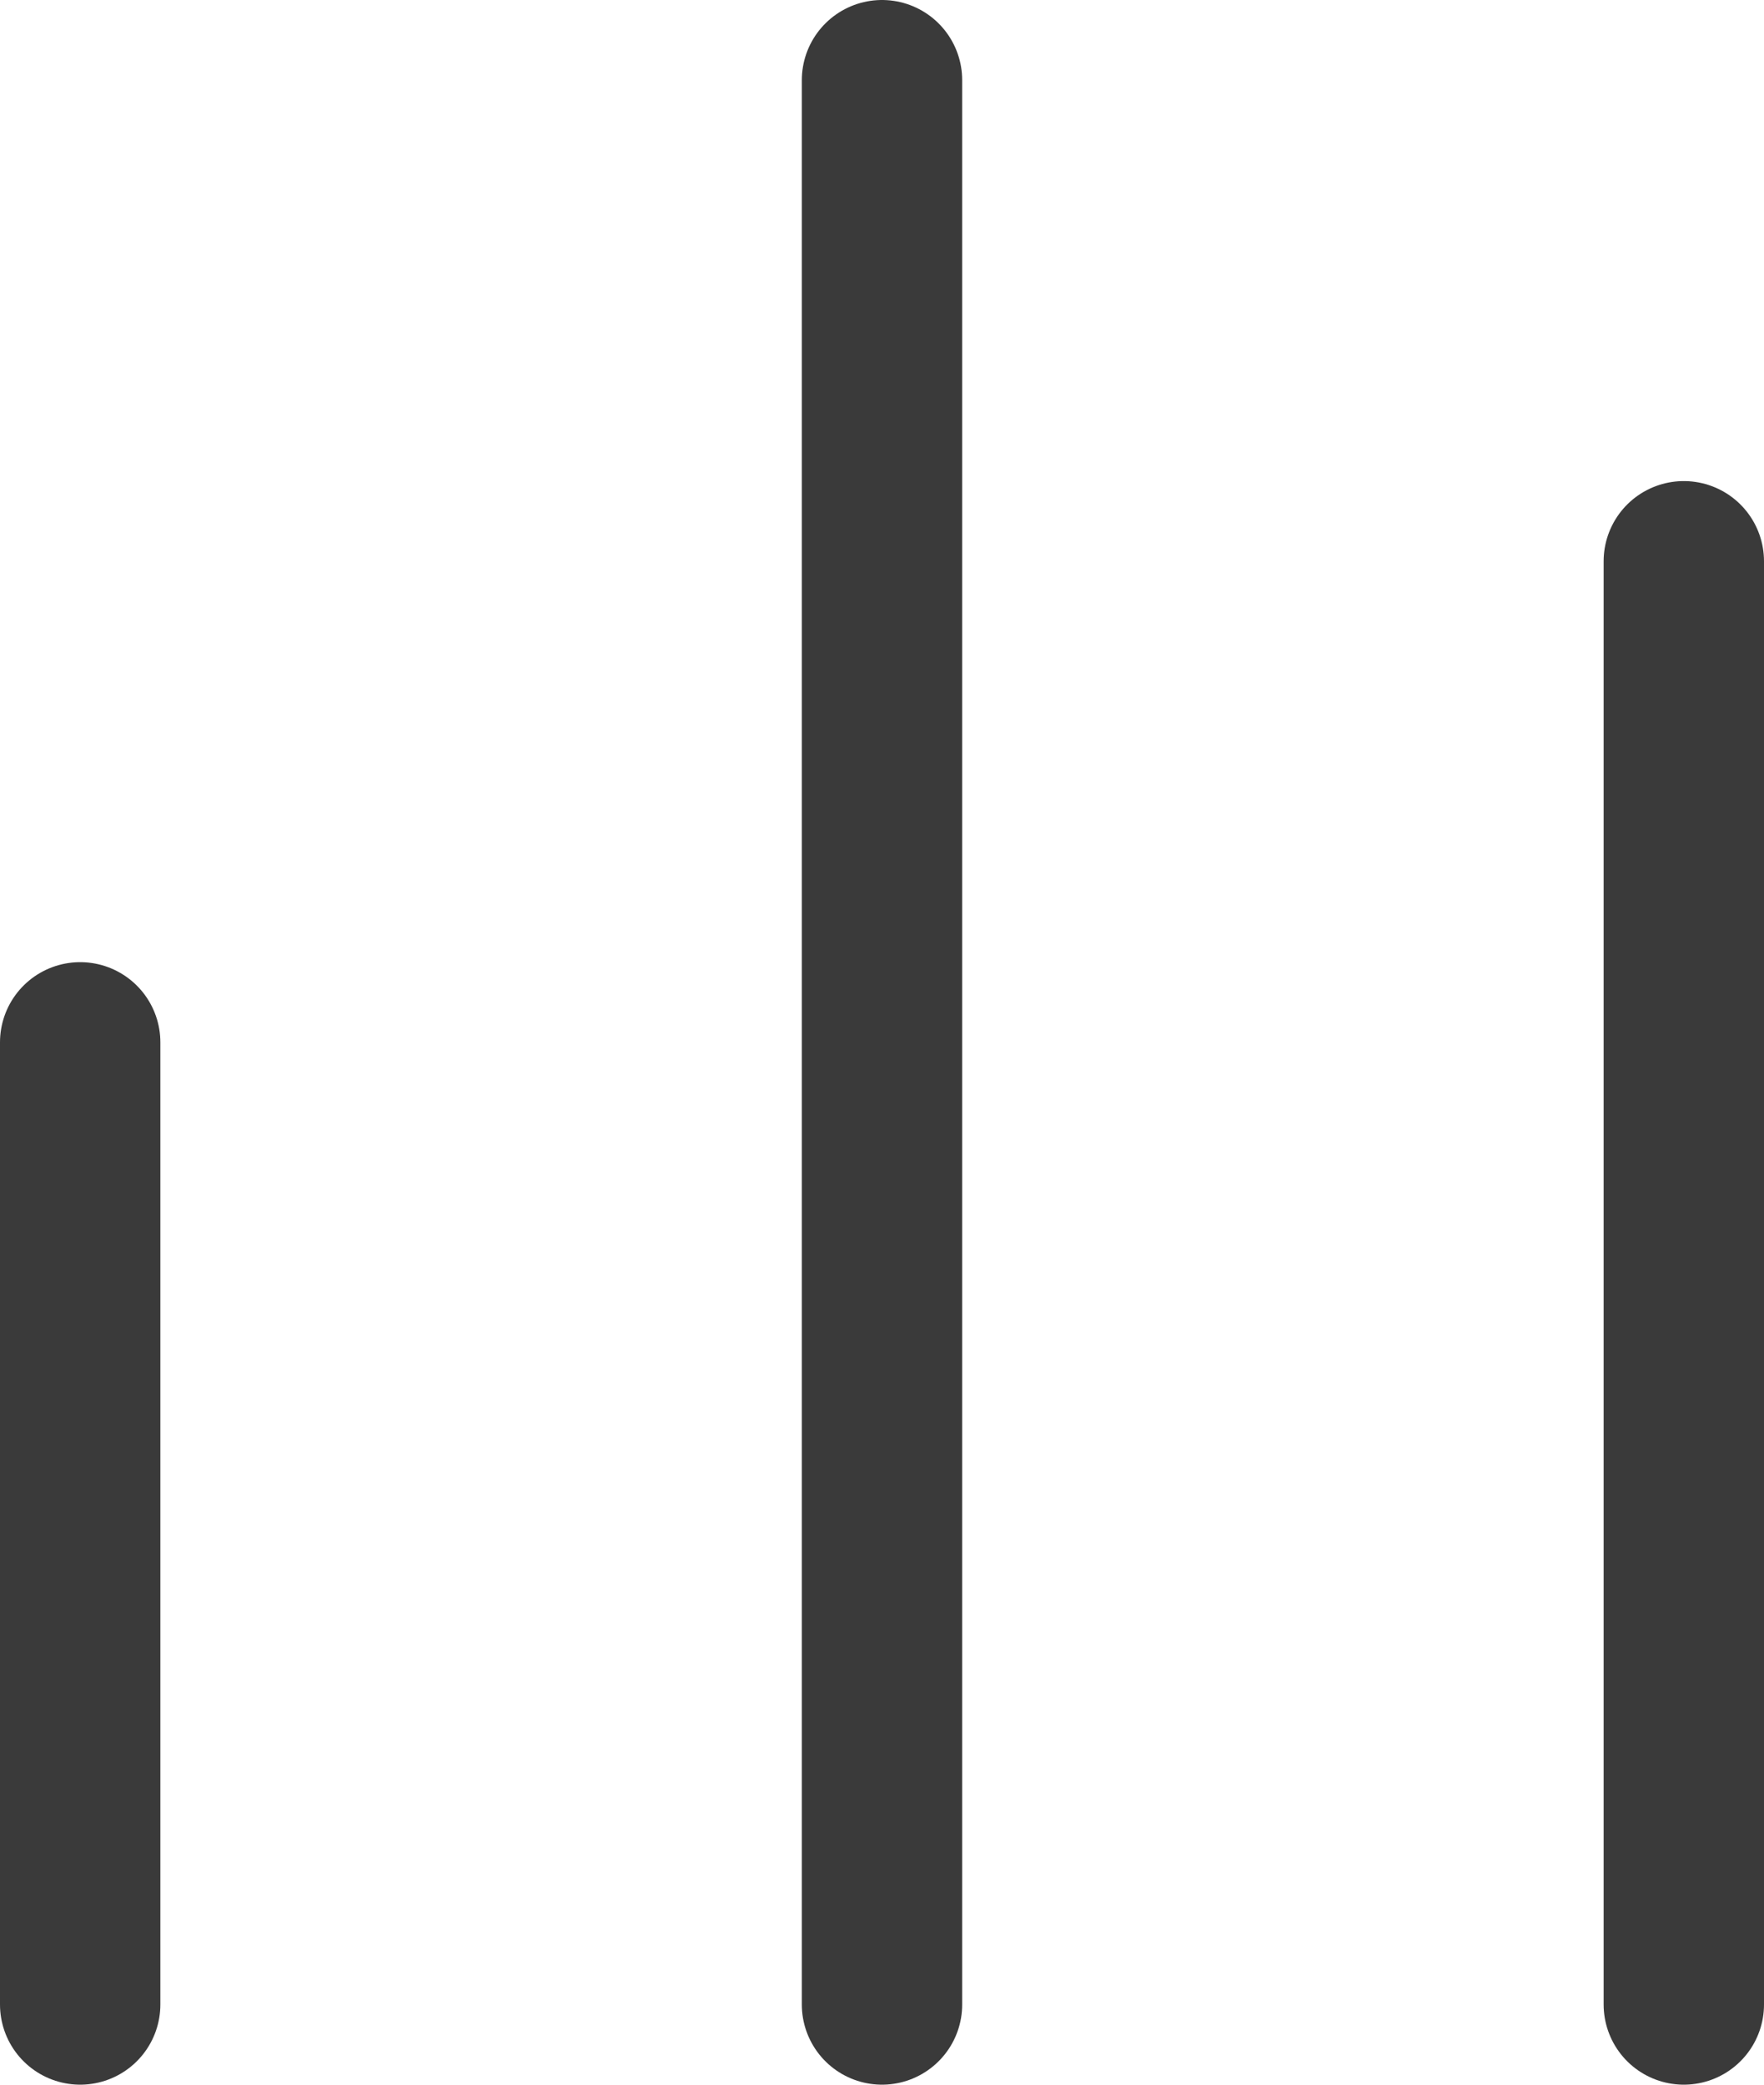 <svg id="Layer_1" data-name="Layer 1" xmlns="http://www.w3.org/2000/svg" viewBox="0 0 22 26"><title>progress-bar</title><path d="M21,7V25" fill="none" stroke="#3a3a3a" stroke-linecap="round" stroke-linejoin="round" stroke-width="2"/><path d="M11,1V25" fill="none" stroke="#3a3a3a" stroke-linecap="round" stroke-linejoin="round" stroke-width="2"/><path d="M1,13V25" fill="none" stroke="#3a3a3a" stroke-linecap="round" stroke-linejoin="round" stroke-width="2"/></svg>